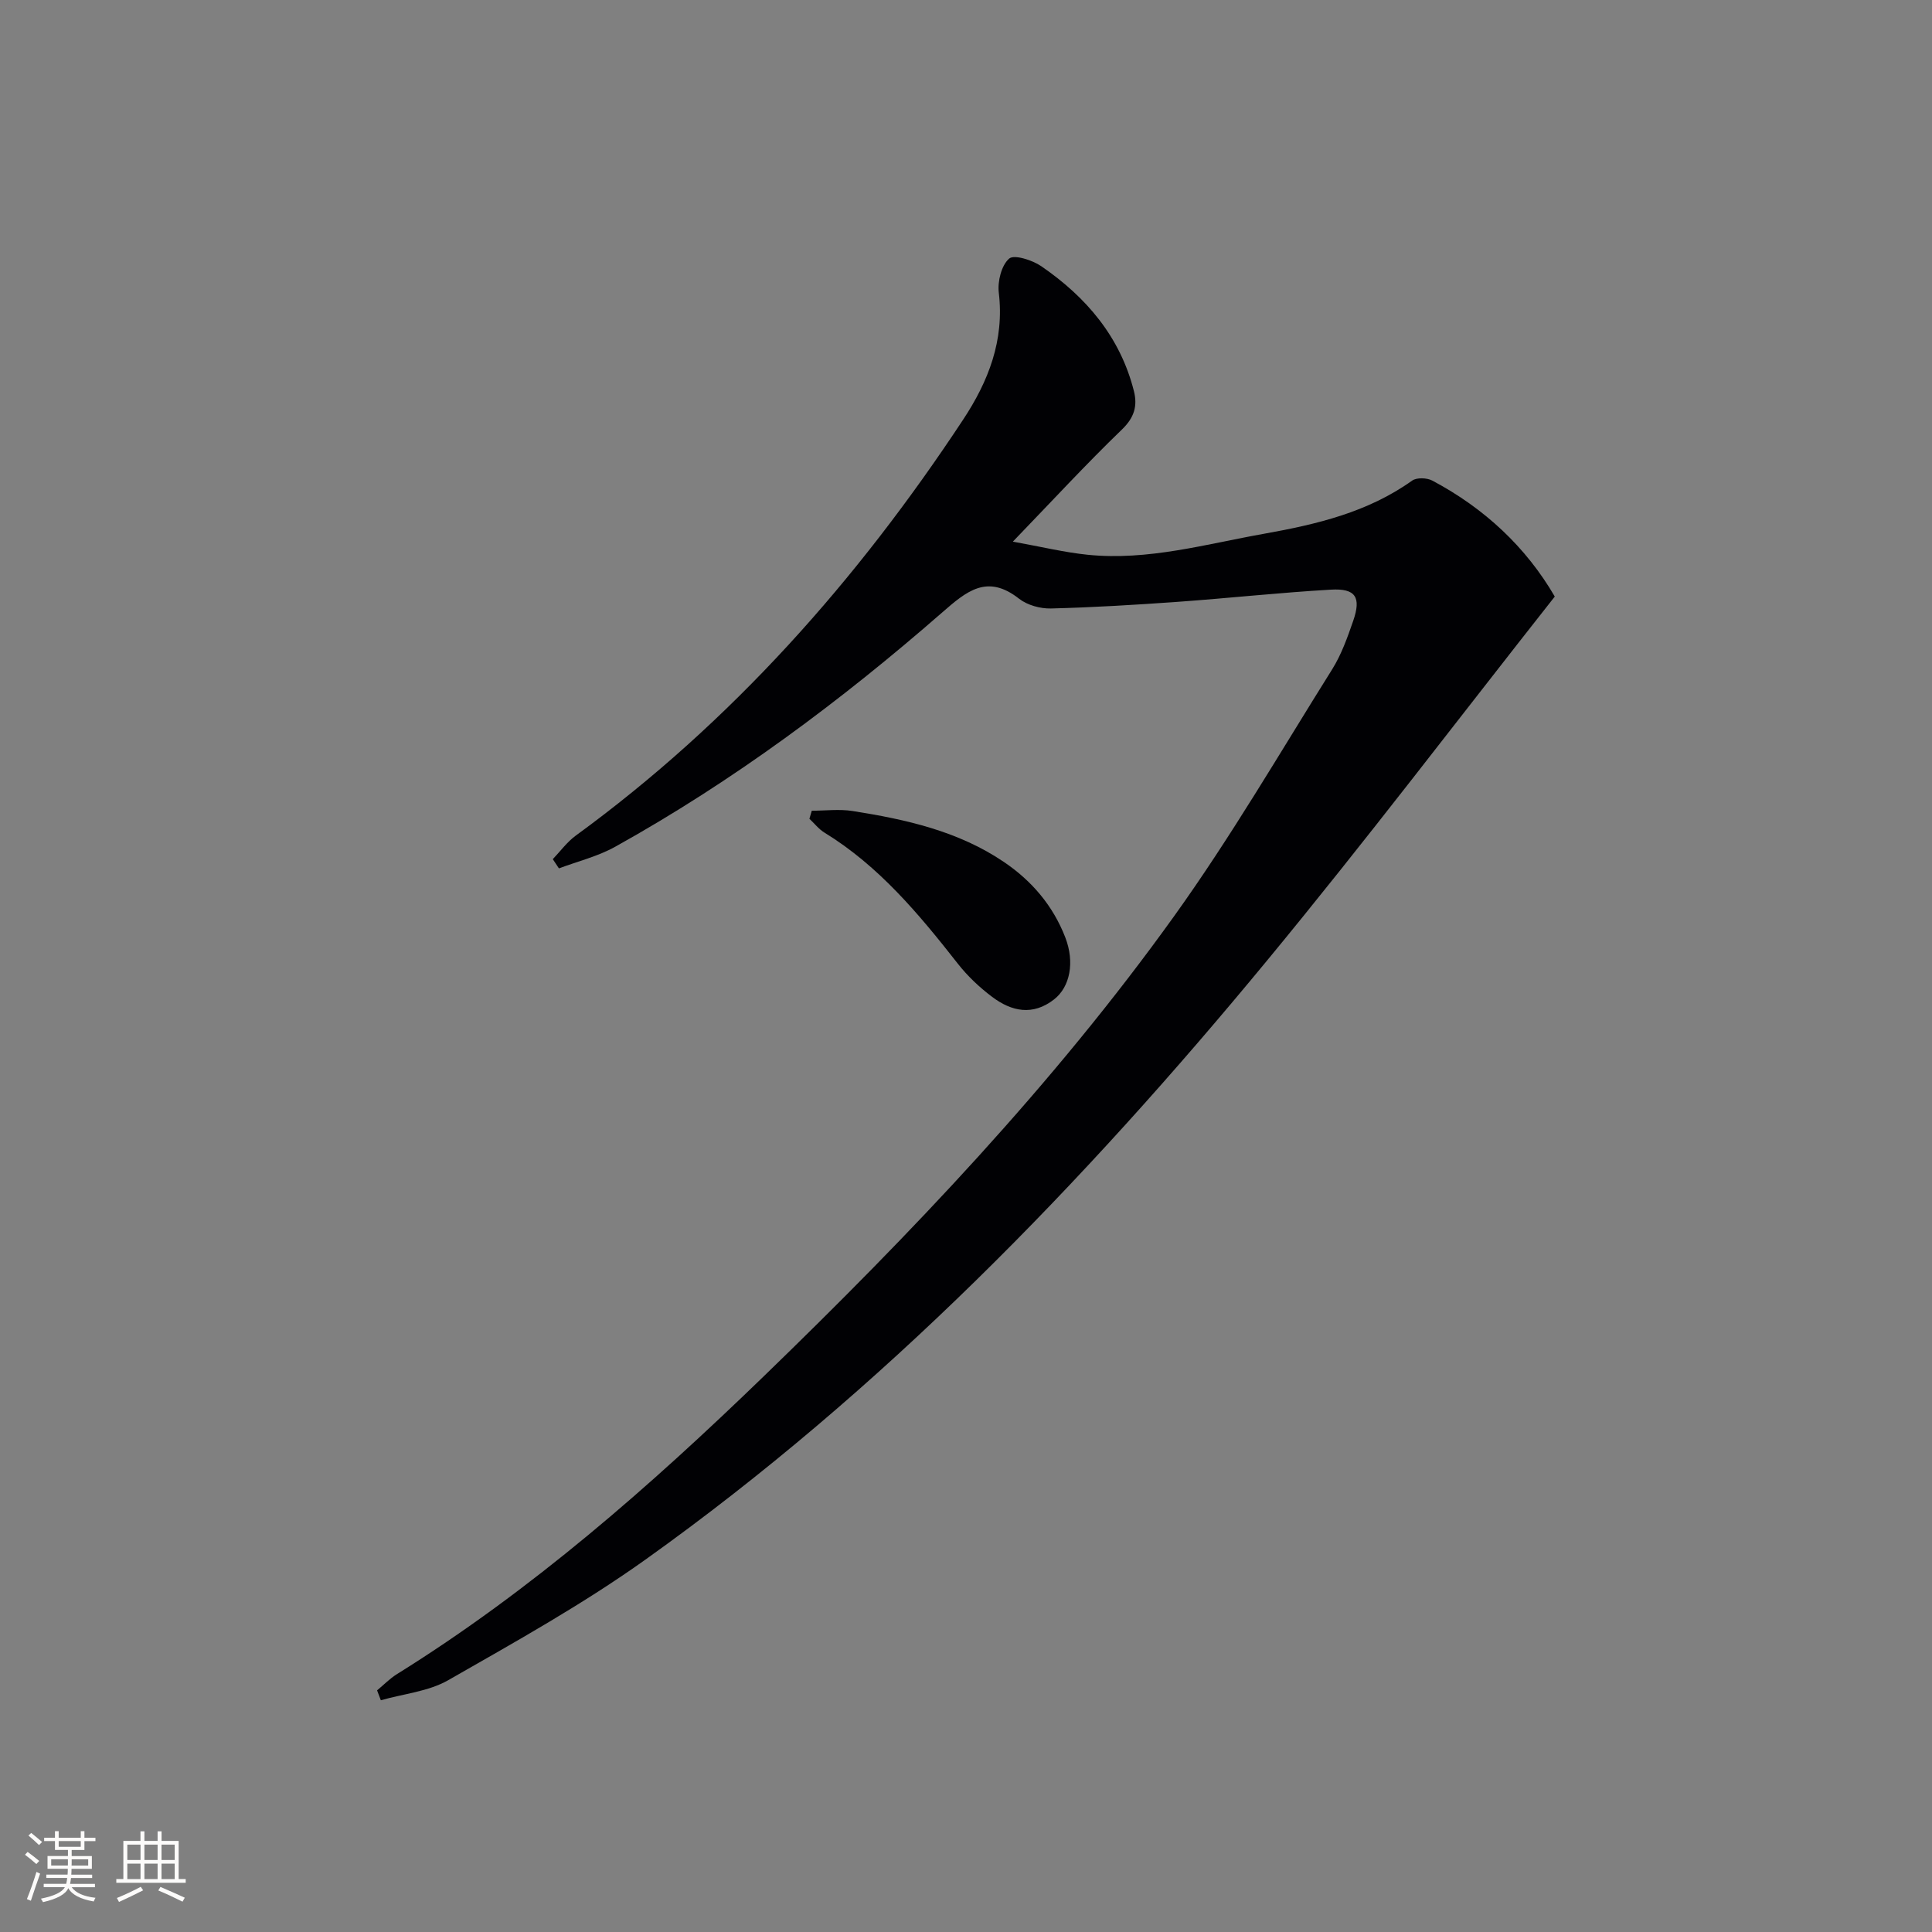 <svg enable-background="new 0 0 400 400" viewBox="0 0 400 400" xmlns="http://www.w3.org/2000/svg"><rect x="0" y="0" width="400" height="400" fill="#808080" stroke="none"/><path d="m78.07 349.97c1.36-1.12 2.6-2.41 4.08-3.34 27.87-17.34 52.38-38.85 75.86-61.57 30.67-29.68 60.1-60.57 85.03-95.31 11.8-16.44 22.02-34.02 32.78-51.19 1.91-3.06 3.16-6.59 4.35-10.03 1.69-4.88.5-6.75-4.62-6.45-10.61.61-21.19 1.77-31.8 2.53-8.72.62-17.45 1.15-26.18 1.37-2.2.05-4.88-.69-6.58-2.02-6.62-5.2-10.88-1.56-15.95 2.87-20.98 18.31-43.26 34.9-67.65 48.47-3.61 2.01-7.76 3.02-11.67 4.49-.42-.64-.85-1.27-1.27-1.91 1.56-1.63 2.93-3.53 4.72-4.85 32.3-23.55 58.32-52.93 80.23-86.14 5.24-7.94 8.57-16.41 7.39-26.29-.28-2.34.54-5.66 2.14-7.06 1.03-.9 4.81.31 6.66 1.58 9.29 6.38 16.33 14.61 19.17 25.83.78 3.09.09 5.5-2.47 7.97-7.39 7.13-14.37 14.7-22.59 23.22 5.95 1.07 10.7 2.23 15.51 2.72 12.46 1.26 24.4-2.2 36.49-4.35 10.86-1.94 21.45-4.43 30.66-11 .95-.68 3.08-.6 4.2 0 10.79 5.73 19.39 13.77 25.34 24-20.08 25.47-39.3 50.8-59.52 75.3-38.15 46.25-79.74 89.12-128.75 124.09-12.95 9.24-26.97 17.04-40.82 24.96-4.1 2.35-9.28 2.82-13.96 4.16-.25-.69-.52-1.37-.78-2.05z" fill="#010104"/><path d="m168.07 167.85c2.82 0 5.7-.37 8.45.06 11.03 1.74 21.88 4.15 31.34 10.56 5.79 3.92 10.16 9.06 12.7 15.62 1.98 5.13.99 10.24-2.33 12.83-4.41 3.44-8.8 2.5-12.82-.53-2.62-1.97-5.09-4.3-7.11-6.88-8.04-10.25-16.31-20.2-27.61-27.13-1.18-.72-2.08-1.9-3.11-2.86.16-.55.32-1.11.49-1.67z" fill="#010104"/><g fill="#fcfbfa"><path d="m5.17 384 .55-.58c.85.61 1.65 1.24 2.4 1.87l-.59.64c-.83-.73-1.62-1.38-2.36-1.93m1.22 9.53-.82-.34c.71-1.76 1.37-3.64 1.98-5.63.24.13.5.25.76.36-.6 1.67-1.24 3.54-1.92 5.61m-.5-13.5.57-.54c.56.44 1.31 1.06 2.26 1.87l-.64.64c-.68-.66-1.41-1.32-2.19-1.97m3.25.46h2.24v-1.36h.77v1.36h4.57v-1.36h.76v1.36h2.28v.69h-2.28v1.84h-2.64v1.26h4.18v2.64h-4.21c0 .45-.02.86-.05 1.21h4.32v.69h-4.38c-.04.34-.1.75-.19 1.22h5.15v.69h-4.82c.87 1.19 2.51 1.92 4.93 2.19-.17.31-.3.57-.37.76-2.77-.49-4.52-1.41-5.26-2.76-.56 1.26-2.3 2.23-5.24 2.9-.12-.25-.26-.48-.43-.72 2.73-.55 4.38-1.34 4.96-2.38h-4.38v-.69h4.65c.1-.38.17-.79.21-1.22h-4.32v-.69h4.4c.03-.34.05-.75.05-1.21h-4.2v-2.64h4.23v-1.26h-2.69v-1.84h-2.24zm1.46 4.46v1.29h3.45c.01-.4.02-.57.01-.53v-.32-.45h-3.46zm1.55-2.59h4.57v-1.19h-4.57zm6.11 2.59h-3.42v.77c-.01.19-.01.37-.02.53h3.44z"/><path d="m32.63 379.16h.82v1.98h3.54v7.89h1.46v.78h-14.37v-.78h1.46v-7.89h3.54v-1.98h.82v1.98h2.73zm-3.49 11.48.5.73c-1.61.82-3.28 1.63-5 2.41-.13-.27-.28-.55-.44-.82 1.75-.72 3.4-1.49 4.94-2.32m-2.78-5.55h2.73v-3.18h-2.73zm0 3.95h2.73v-3.2h-2.73zm3.54-3.95h2.73v-3.18h-2.73zm0 3.95h2.73v-3.2h-2.73zm7.89 4.68c-1.84-.92-3.51-1.7-5.02-2.32l.45-.73c1.89.8 3.57 1.55 5.04 2.23zm-1.62-11.81h-2.73v3.18h2.73zm-2.73 7.13h2.73v-3.2h-2.73z"/></g></svg>